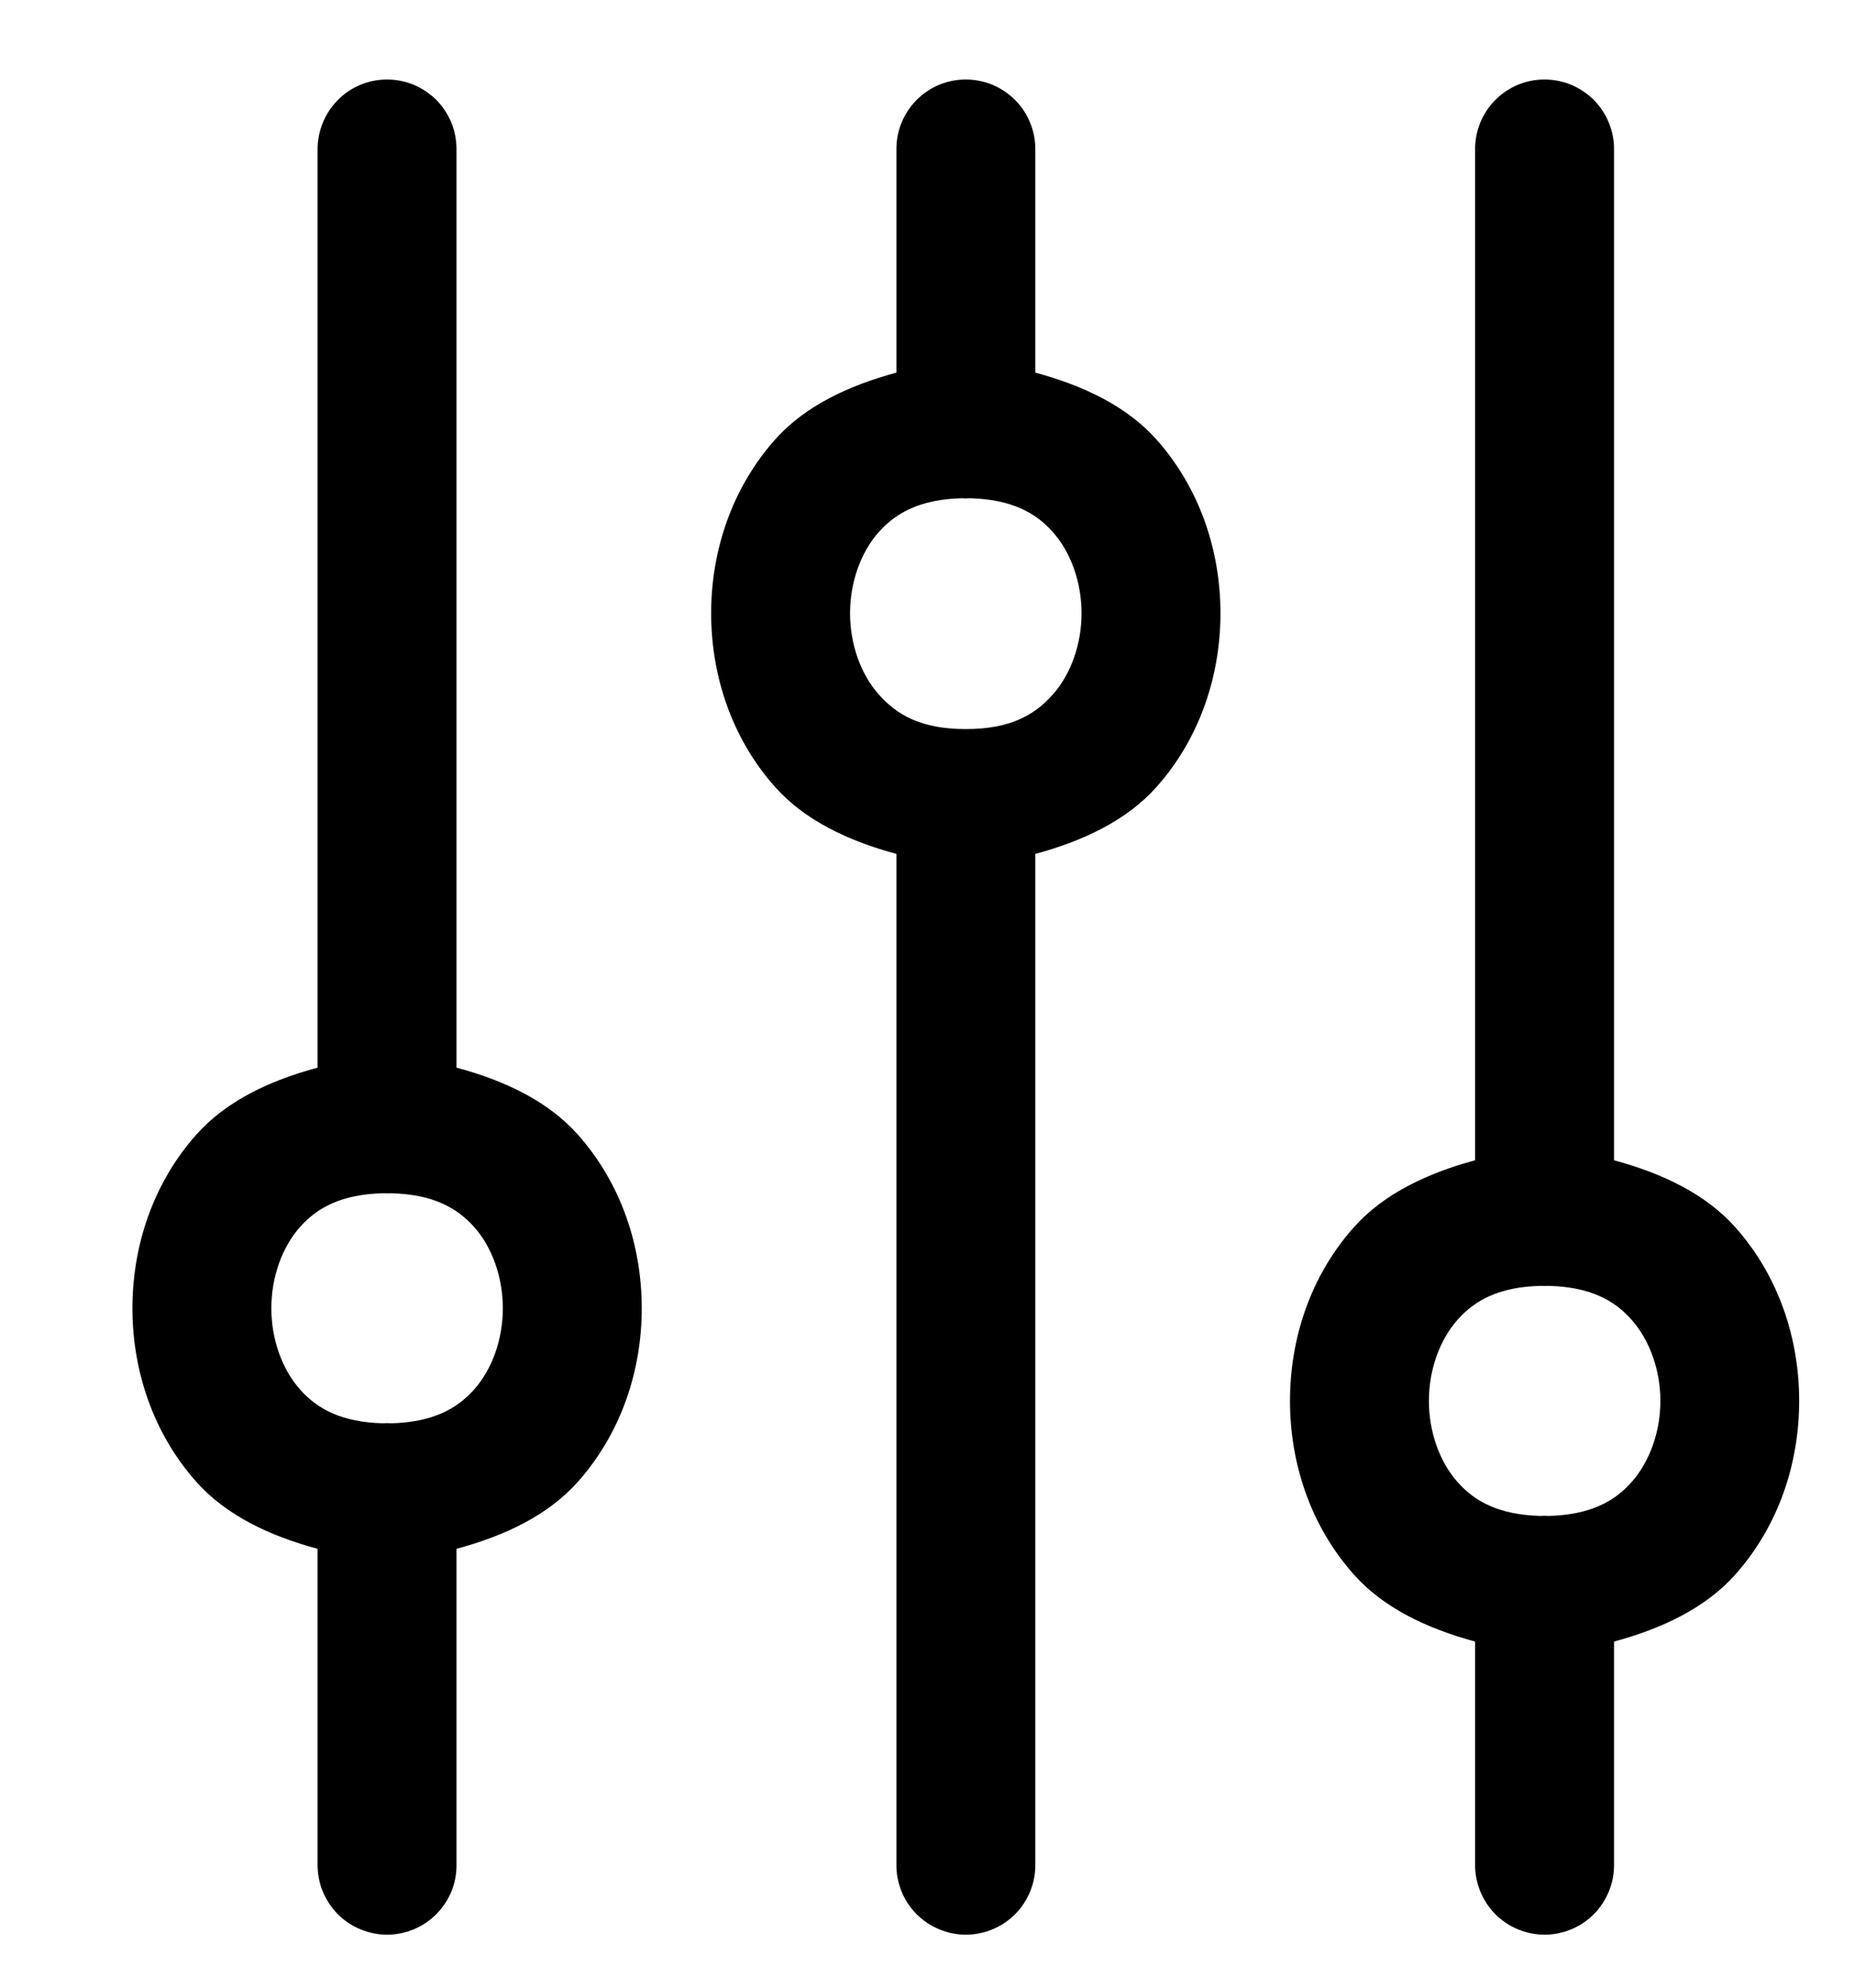<svg width="14" height="15" viewBox="0 0 14 15" fill="none" xmlns="http://www.w3.org/2000/svg">
<path d="M2.915 0.6C2.776 0.602 2.643 0.659 2.547 0.759C2.45 0.859 2.397 0.993 2.398 1.132V8.057C2.035 8.154 1.706 8.311 1.482 8.563C1.153 8.933 1 9.406 1 9.873C1 10.339 1.153 10.812 1.482 11.182C1.706 11.434 2.035 11.591 2.398 11.688V14.068C2.398 14.138 2.41 14.207 2.436 14.271C2.462 14.335 2.501 14.394 2.549 14.444C2.598 14.493 2.656 14.533 2.721 14.559C2.785 14.586 2.853 14.6 2.923 14.6C2.992 14.6 3.061 14.586 3.125 14.559C3.189 14.533 3.248 14.493 3.296 14.444C3.345 14.394 3.384 14.335 3.41 14.271C3.436 14.207 3.448 14.138 3.447 14.068V11.688C3.811 11.591 4.14 11.434 4.364 11.182C4.693 10.812 4.846 10.339 4.846 9.873C4.846 9.406 4.693 8.933 4.364 8.563C4.14 8.311 3.811 8.154 3.447 8.057V1.132C3.448 1.062 3.435 0.992 3.409 0.927C3.382 0.862 3.343 0.803 3.294 0.753C3.244 0.704 3.185 0.665 3.12 0.638C3.055 0.612 2.985 0.599 2.915 0.6ZM7.285 0.6C7.146 0.602 7.014 0.659 6.917 0.759C6.82 0.859 6.767 0.993 6.769 1.132V2.812C6.405 2.91 6.076 3.066 5.852 3.318C5.523 3.689 5.37 4.162 5.37 4.628C5.37 5.094 5.523 5.568 5.852 5.938C6.076 6.19 6.405 6.346 6.769 6.444V14.068C6.768 14.138 6.781 14.207 6.807 14.271C6.832 14.335 6.871 14.394 6.92 14.444C6.969 14.493 7.027 14.533 7.091 14.559C7.155 14.586 7.224 14.6 7.293 14.6C7.363 14.6 7.432 14.586 7.496 14.559C7.56 14.533 7.618 14.493 7.667 14.444C7.716 14.394 7.754 14.335 7.78 14.271C7.806 14.207 7.819 14.138 7.818 14.068V6.444C8.181 6.346 8.51 6.19 8.734 5.938C9.063 5.568 9.216 5.094 9.216 4.628C9.216 4.162 9.063 3.689 8.734 3.318C8.51 3.066 8.181 2.91 7.818 2.812V1.132C7.819 1.062 7.806 0.992 7.779 0.927C7.753 0.862 7.714 0.803 7.664 0.753C7.614 0.704 7.555 0.665 7.49 0.638C7.425 0.612 7.355 0.599 7.285 0.6ZM11.655 0.6C11.516 0.602 11.384 0.659 11.287 0.759C11.19 0.859 11.137 0.993 11.139 1.132V8.756C10.776 8.854 10.447 9.01 10.223 9.262C9.893 9.632 9.741 10.106 9.741 10.572C9.741 11.038 9.893 11.511 10.223 11.882C10.447 12.134 10.776 12.29 11.139 12.388V14.068C11.138 14.138 11.151 14.207 11.177 14.271C11.203 14.335 11.241 14.394 11.29 14.444C11.339 14.493 11.397 14.533 11.461 14.559C11.525 14.586 11.594 14.6 11.664 14.6C11.733 14.6 11.802 14.586 11.866 14.559C11.93 14.533 11.988 14.493 12.037 14.444C12.086 14.394 12.124 14.335 12.15 14.271C12.176 14.207 12.189 14.138 12.188 14.068V12.388C12.551 12.29 12.88 12.134 13.104 11.882C13.434 11.511 13.586 11.038 13.586 10.572C13.586 10.106 13.434 9.632 13.104 9.262C12.88 9.01 12.551 8.854 12.188 8.756V1.132C12.189 1.062 12.176 0.992 12.149 0.927C12.123 0.862 12.084 0.803 12.034 0.753C11.985 0.704 11.925 0.665 11.86 0.638C11.795 0.612 11.726 0.599 11.655 0.6ZM7.26 3.76C7.282 3.762 7.304 3.762 7.326 3.76C7.636 3.769 7.819 3.867 7.95 4.015C8.087 4.169 8.167 4.395 8.167 4.628C8.167 4.861 8.087 5.087 7.95 5.241C7.813 5.396 7.628 5.502 7.293 5.502C6.958 5.502 6.773 5.396 6.636 5.241C6.499 5.087 6.419 4.861 6.419 4.628C6.419 4.395 6.499 4.169 6.636 4.015C6.768 3.867 6.951 3.769 7.26 3.76ZM2.89 9.005C2.912 9.006 2.934 9.006 2.956 9.005C3.266 9.013 3.448 9.112 3.58 9.259C3.717 9.413 3.797 9.639 3.797 9.873C3.797 10.106 3.717 10.332 3.58 10.486C3.448 10.634 3.266 10.732 2.956 10.741C2.934 10.739 2.912 10.739 2.89 10.741C2.58 10.732 2.397 10.634 2.266 10.486C2.129 10.332 2.049 10.106 2.049 9.873C2.049 9.639 2.129 9.413 2.266 9.259C2.397 9.112 2.58 9.013 2.89 9.005ZM11.631 9.704C11.653 9.705 11.675 9.705 11.696 9.704C12.006 9.712 12.189 9.811 12.32 9.959C12.457 10.113 12.538 10.339 12.538 10.572C12.538 10.805 12.457 11.031 12.32 11.185C12.189 11.333 12.006 11.431 11.696 11.44C11.675 11.438 11.653 11.438 11.631 11.44C11.321 11.431 11.138 11.333 11.007 11.185C10.87 11.031 10.79 10.805 10.79 10.572C10.79 10.339 10.87 10.113 11.007 9.959C11.138 9.811 11.321 9.712 11.631 9.704Z" fill="black"/>
</svg>
